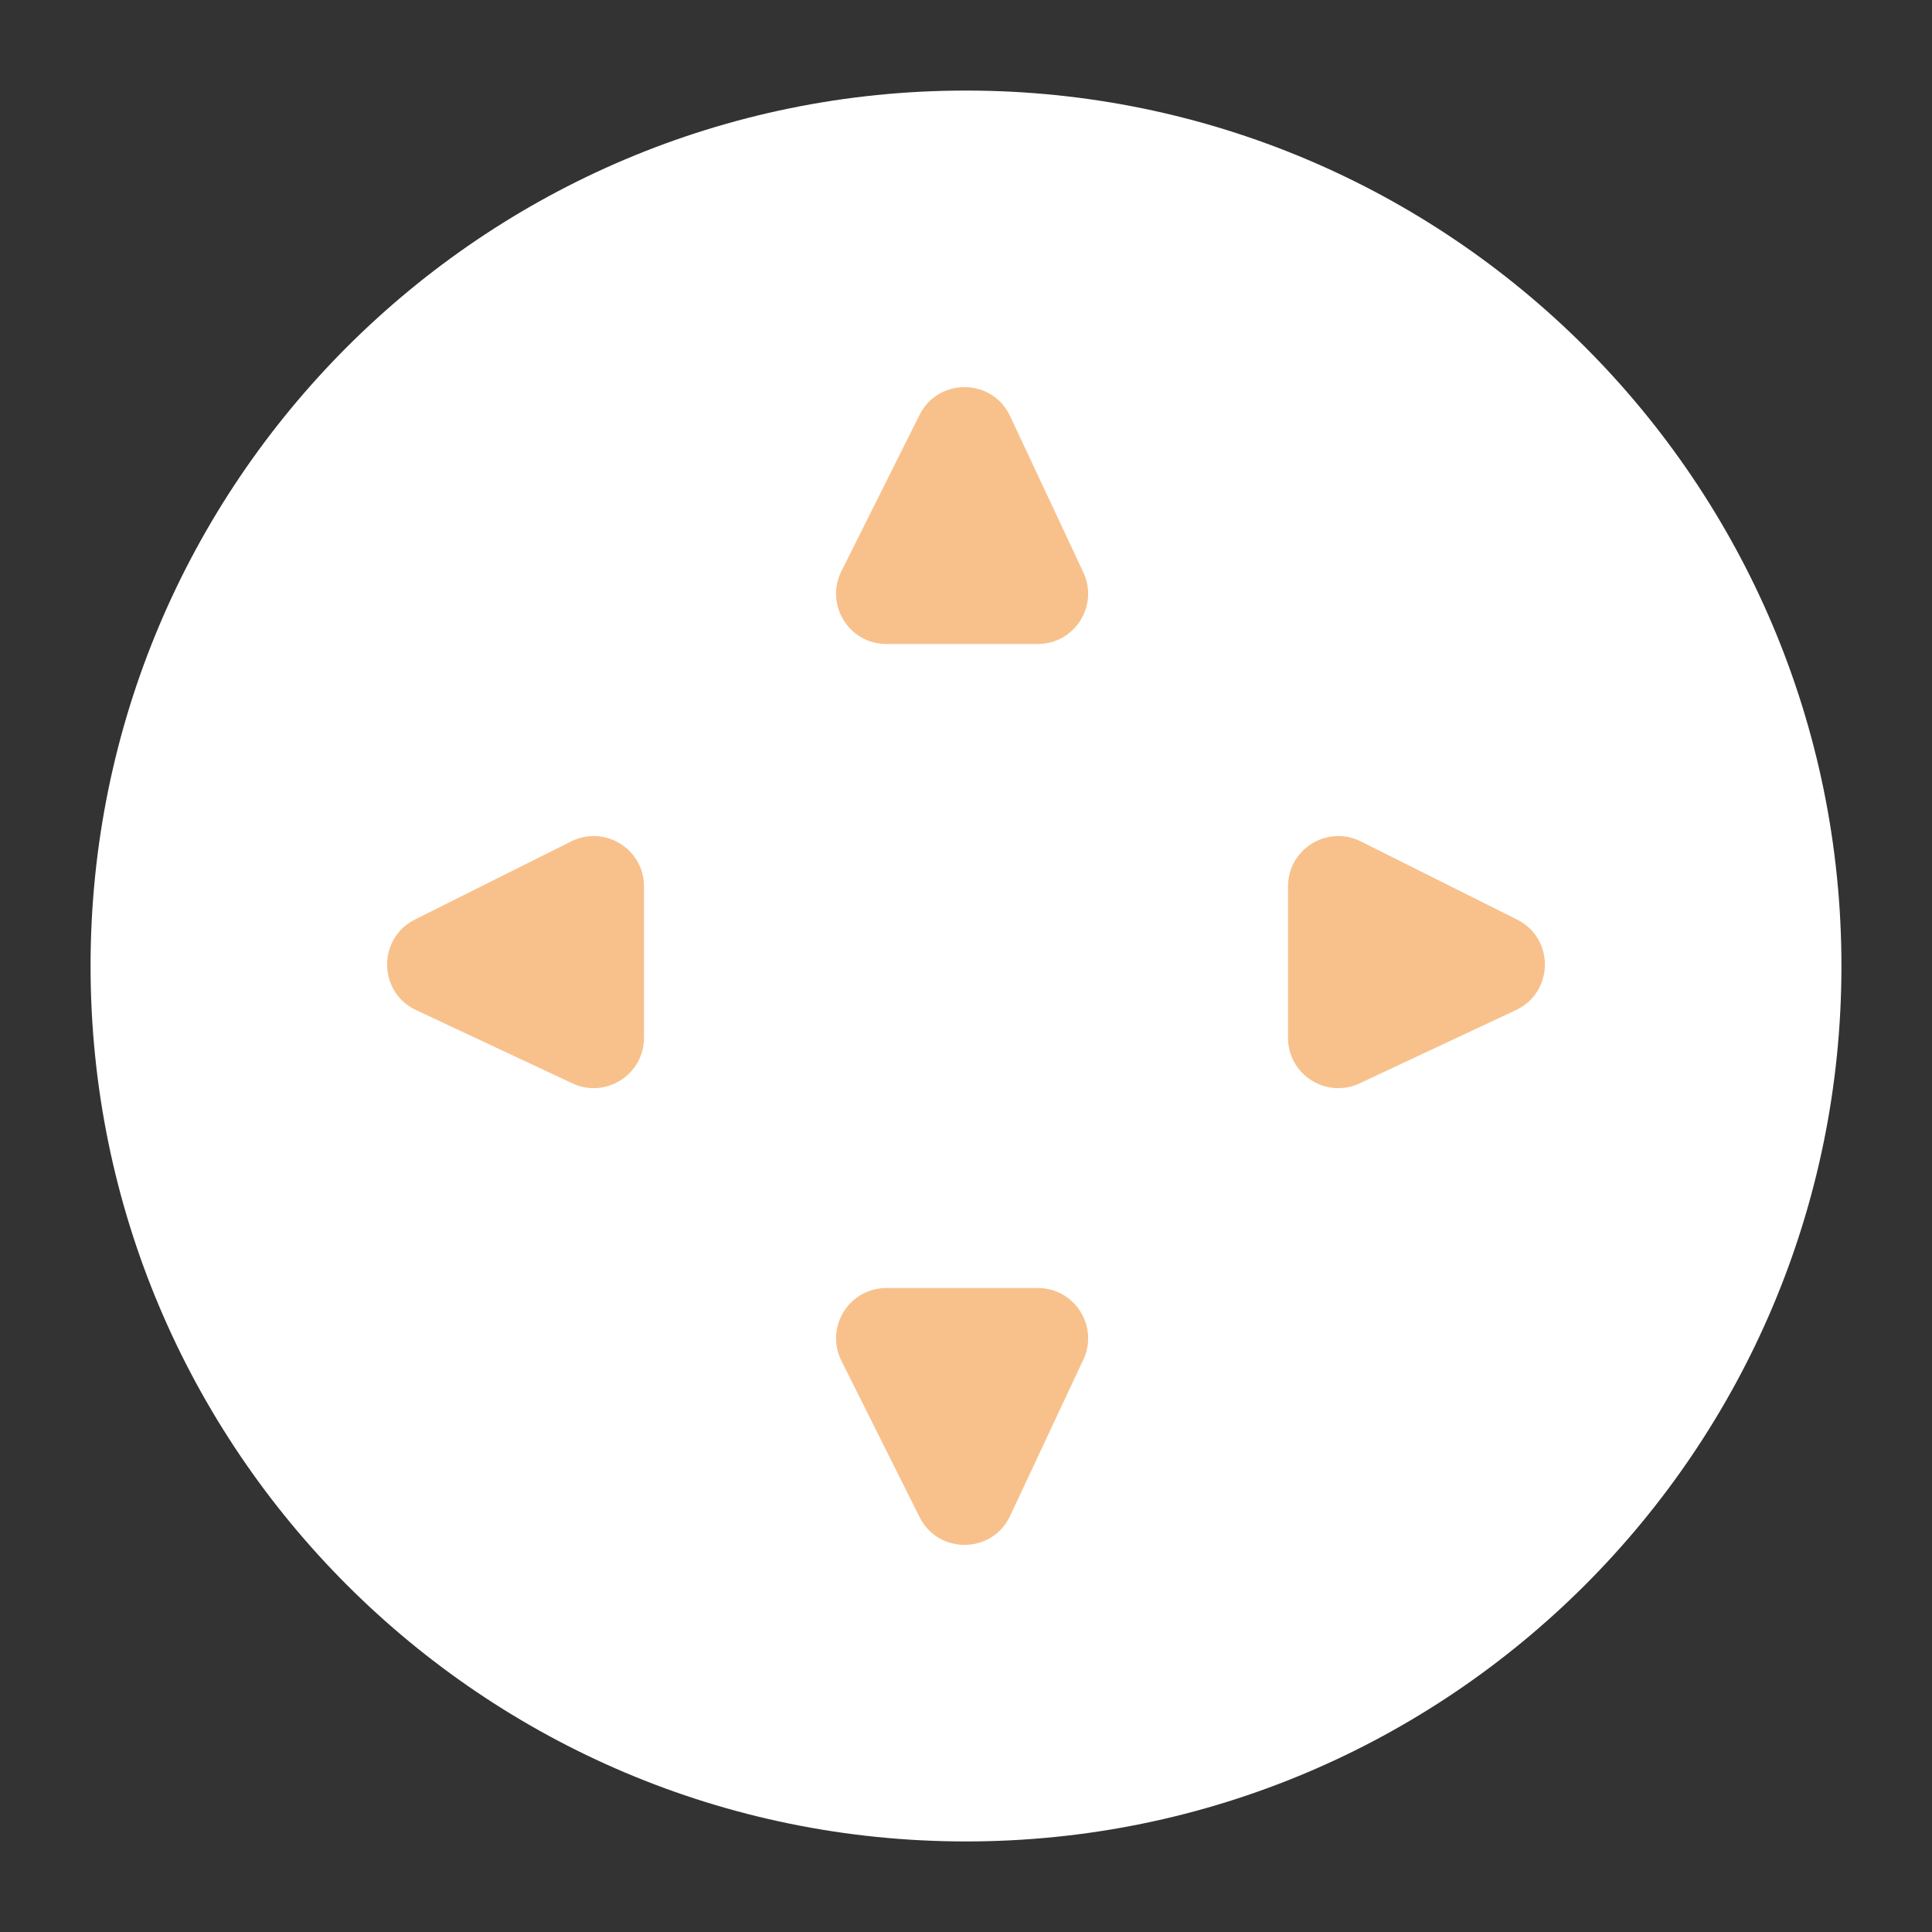 <svg xmlns="http://www.w3.org/2000/svg" width="192" height="192" fill="none"><rect width="100%" height="100%" fill="#333333" stroke="none"/><path fill="#fff" fill-rule="evenodd" d="M96 183c48.049 0 87-38.951 87-87S144.049 9 96 9 9 47.951 9 96s38.951 87 87 87Z" clip-rule="evenodd"/><path fill="#F8C18C" fill-rule="evenodd" d="M91.383 41.235c1.868-3.738 7.226-3.67 8.999.114l7.279 15.529c1.555 3.315-.865 7.122-4.527 7.122H88.09c-3.717 0-6.134-3.912-4.472-7.236l7.765-15.53Zm0 109.53c1.868 3.738 7.226 3.67 8.999-.114l7.279-15.529c1.555-3.315-.865-7.122-4.527-7.122H88.09c-3.717 0-6.134 3.912-4.472 7.236l7.765 15.529Zm59.382-59.382c3.738 1.868 3.67 7.226-.114 8.999l-15.529 7.279c-3.315 1.555-7.122-.865-7.122-4.527V88.09c0-3.717 3.912-6.134 7.236-4.472l15.529 7.765Zm-109.53 0c-3.738 1.868-3.67 7.226.114 8.999l15.529 7.279c3.315 1.555 7.122-.865 7.122-4.527V88.09c0-3.717-3.912-6.134-7.236-4.472l-15.53 7.765Z" clip-rule="evenodd"/></svg>